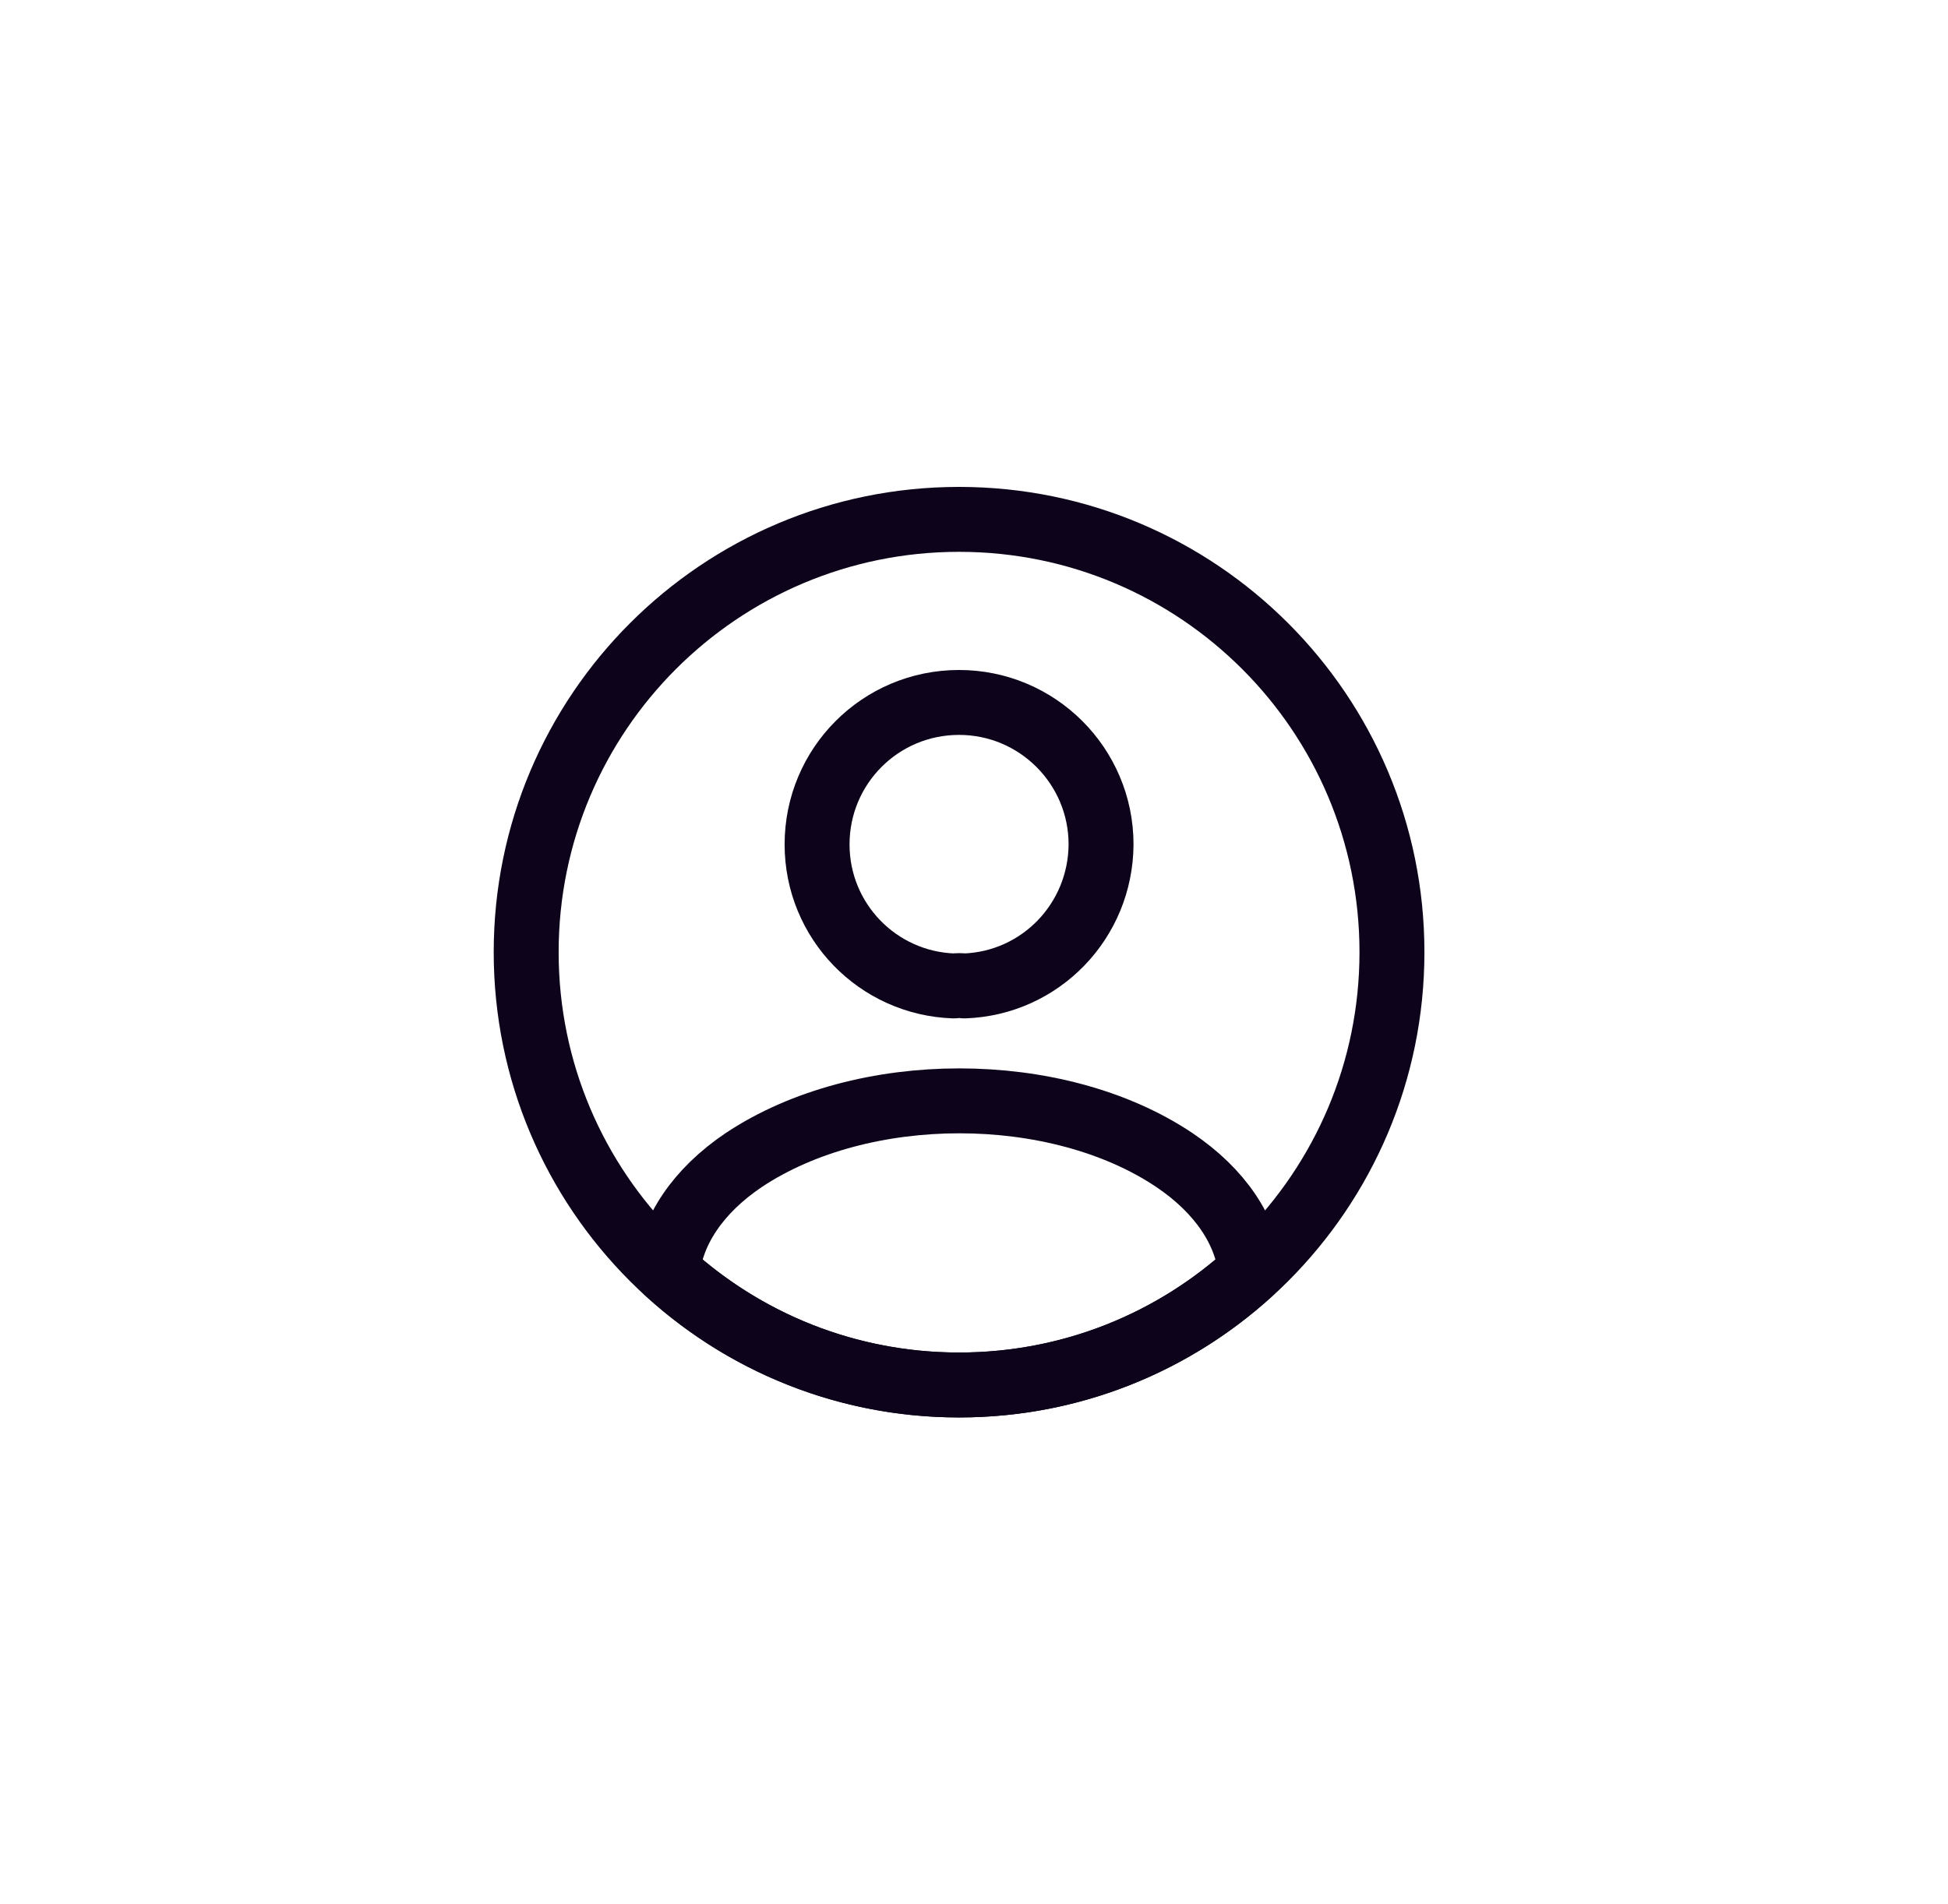 <svg width="45" height="44" viewBox="0 0 45 44" fill="none" xmlns="http://www.w3.org/2000/svg">
<path d="M22.275 22.78C22.205 22.77 22.115 22.77 22.035 22.78C20.275 22.72 18.875 21.28 18.875 19.51C18.875 17.7 20.335 16.23 22.155 16.23C23.965 16.23 25.435 17.7 25.435 19.51C25.425 21.28 24.035 22.72 22.275 22.78Z" stroke="#0D031B" stroke-width="1.5" stroke-linecap="round" stroke-linejoin="round"/>
<path d="M28.895 29.38C27.115 31.01 24.755 32 22.155 32C19.555 32 17.195 31.01 15.415 29.38C15.515 28.44 16.115 27.52 17.185 26.8C19.925 24.98 24.405 24.98 27.125 26.8C28.195 27.52 28.795 28.44 28.895 29.38Z" stroke="#0D031B" stroke-width="1.5" stroke-linecap="round" stroke-linejoin="round"/>
<path d="M22.155 32C27.678 32 32.155 27.523 32.155 22C32.155 16.477 27.678 12 22.155 12C16.632 12 12.155 16.477 12.155 22C12.155 27.523 16.632 32 22.155 32Z" stroke="#0D031B" stroke-width="1.5" stroke-linecap="round" stroke-linejoin="round"/>
</svg>
